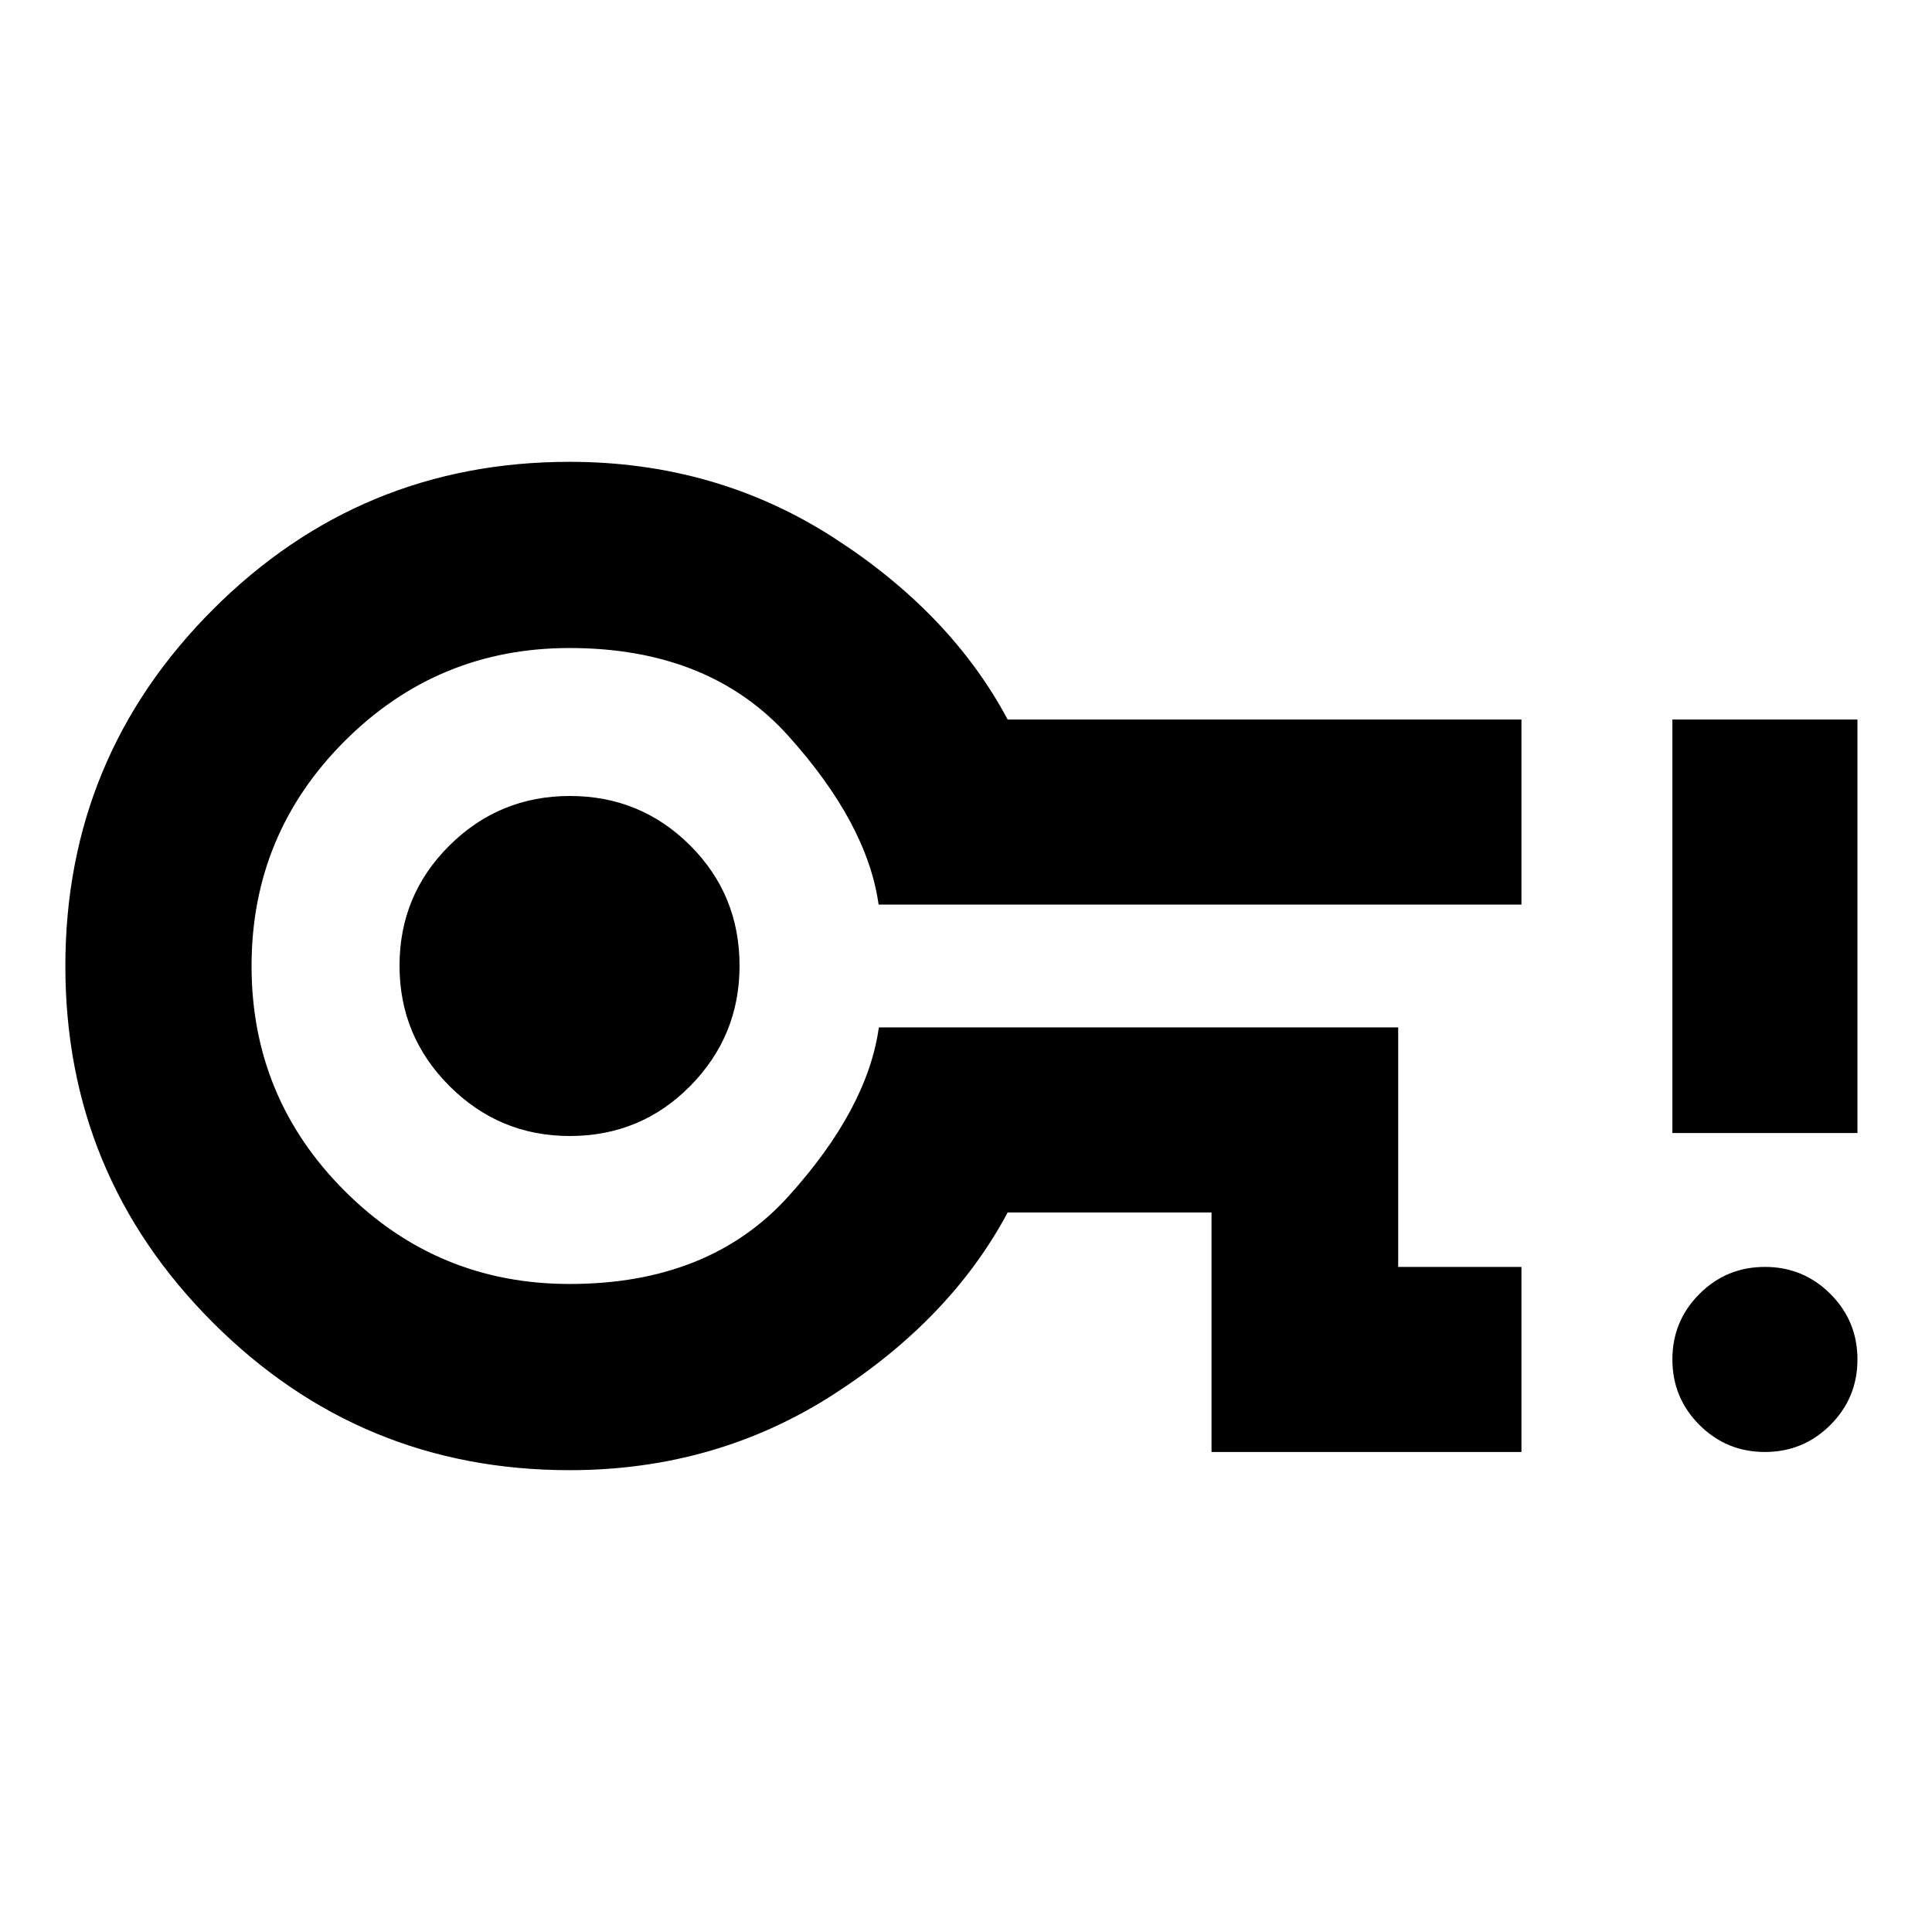 <svg xmlns="http://www.w3.org/2000/svg" height="24" viewBox="0 96 960 960" width="24"><path d="M602 817.479v-119H500.696q-28.239 52.934-86.667 90.489Q355.601 826.523 283 826.523q-103.866 0-177.194-73.311-73.329-73.311-73.329-177.153 0-103.842 73.329-177.212 73.328-73.37 177.194-73.37 72.601 0 131.029 37.555t86.667 90.489H756v91.958H436.576q-5.619-40.196-44.869-83.838Q352.457 418 283 418q-65.5 0-111.75 46.25T125 576q0 65.5 46.25 111.75T283 734q69.457 0 108.775-43.554 39.318-43.554 44.921-83.925H694.75v119H756v91.958H602Zm-318.894-157q35.351 0 59.862-24.847 24.511-24.847 24.511-59.738 0-35.351-24.617-59.862-24.618-24.511-59.686-24.511-35.067 0-59.861 24.617-24.794 24.618-24.794 59.686 0 35.067 24.847 59.861 24.847 24.794 59.738 24.794ZM283 576Zm593.979 241.479q-19.104 0-32.541-13.438Q831 790.603 831 771.5q0-19.103 13.438-32.541 13.437-13.438 32.541-13.438 19.103 0 32.541 13.438 13.437 13.438 13.437 32.541 0 19.103-13.437 32.541-13.438 13.438-32.541 13.438ZM831 659V453.521h91.957V659H831Z"/></svg>